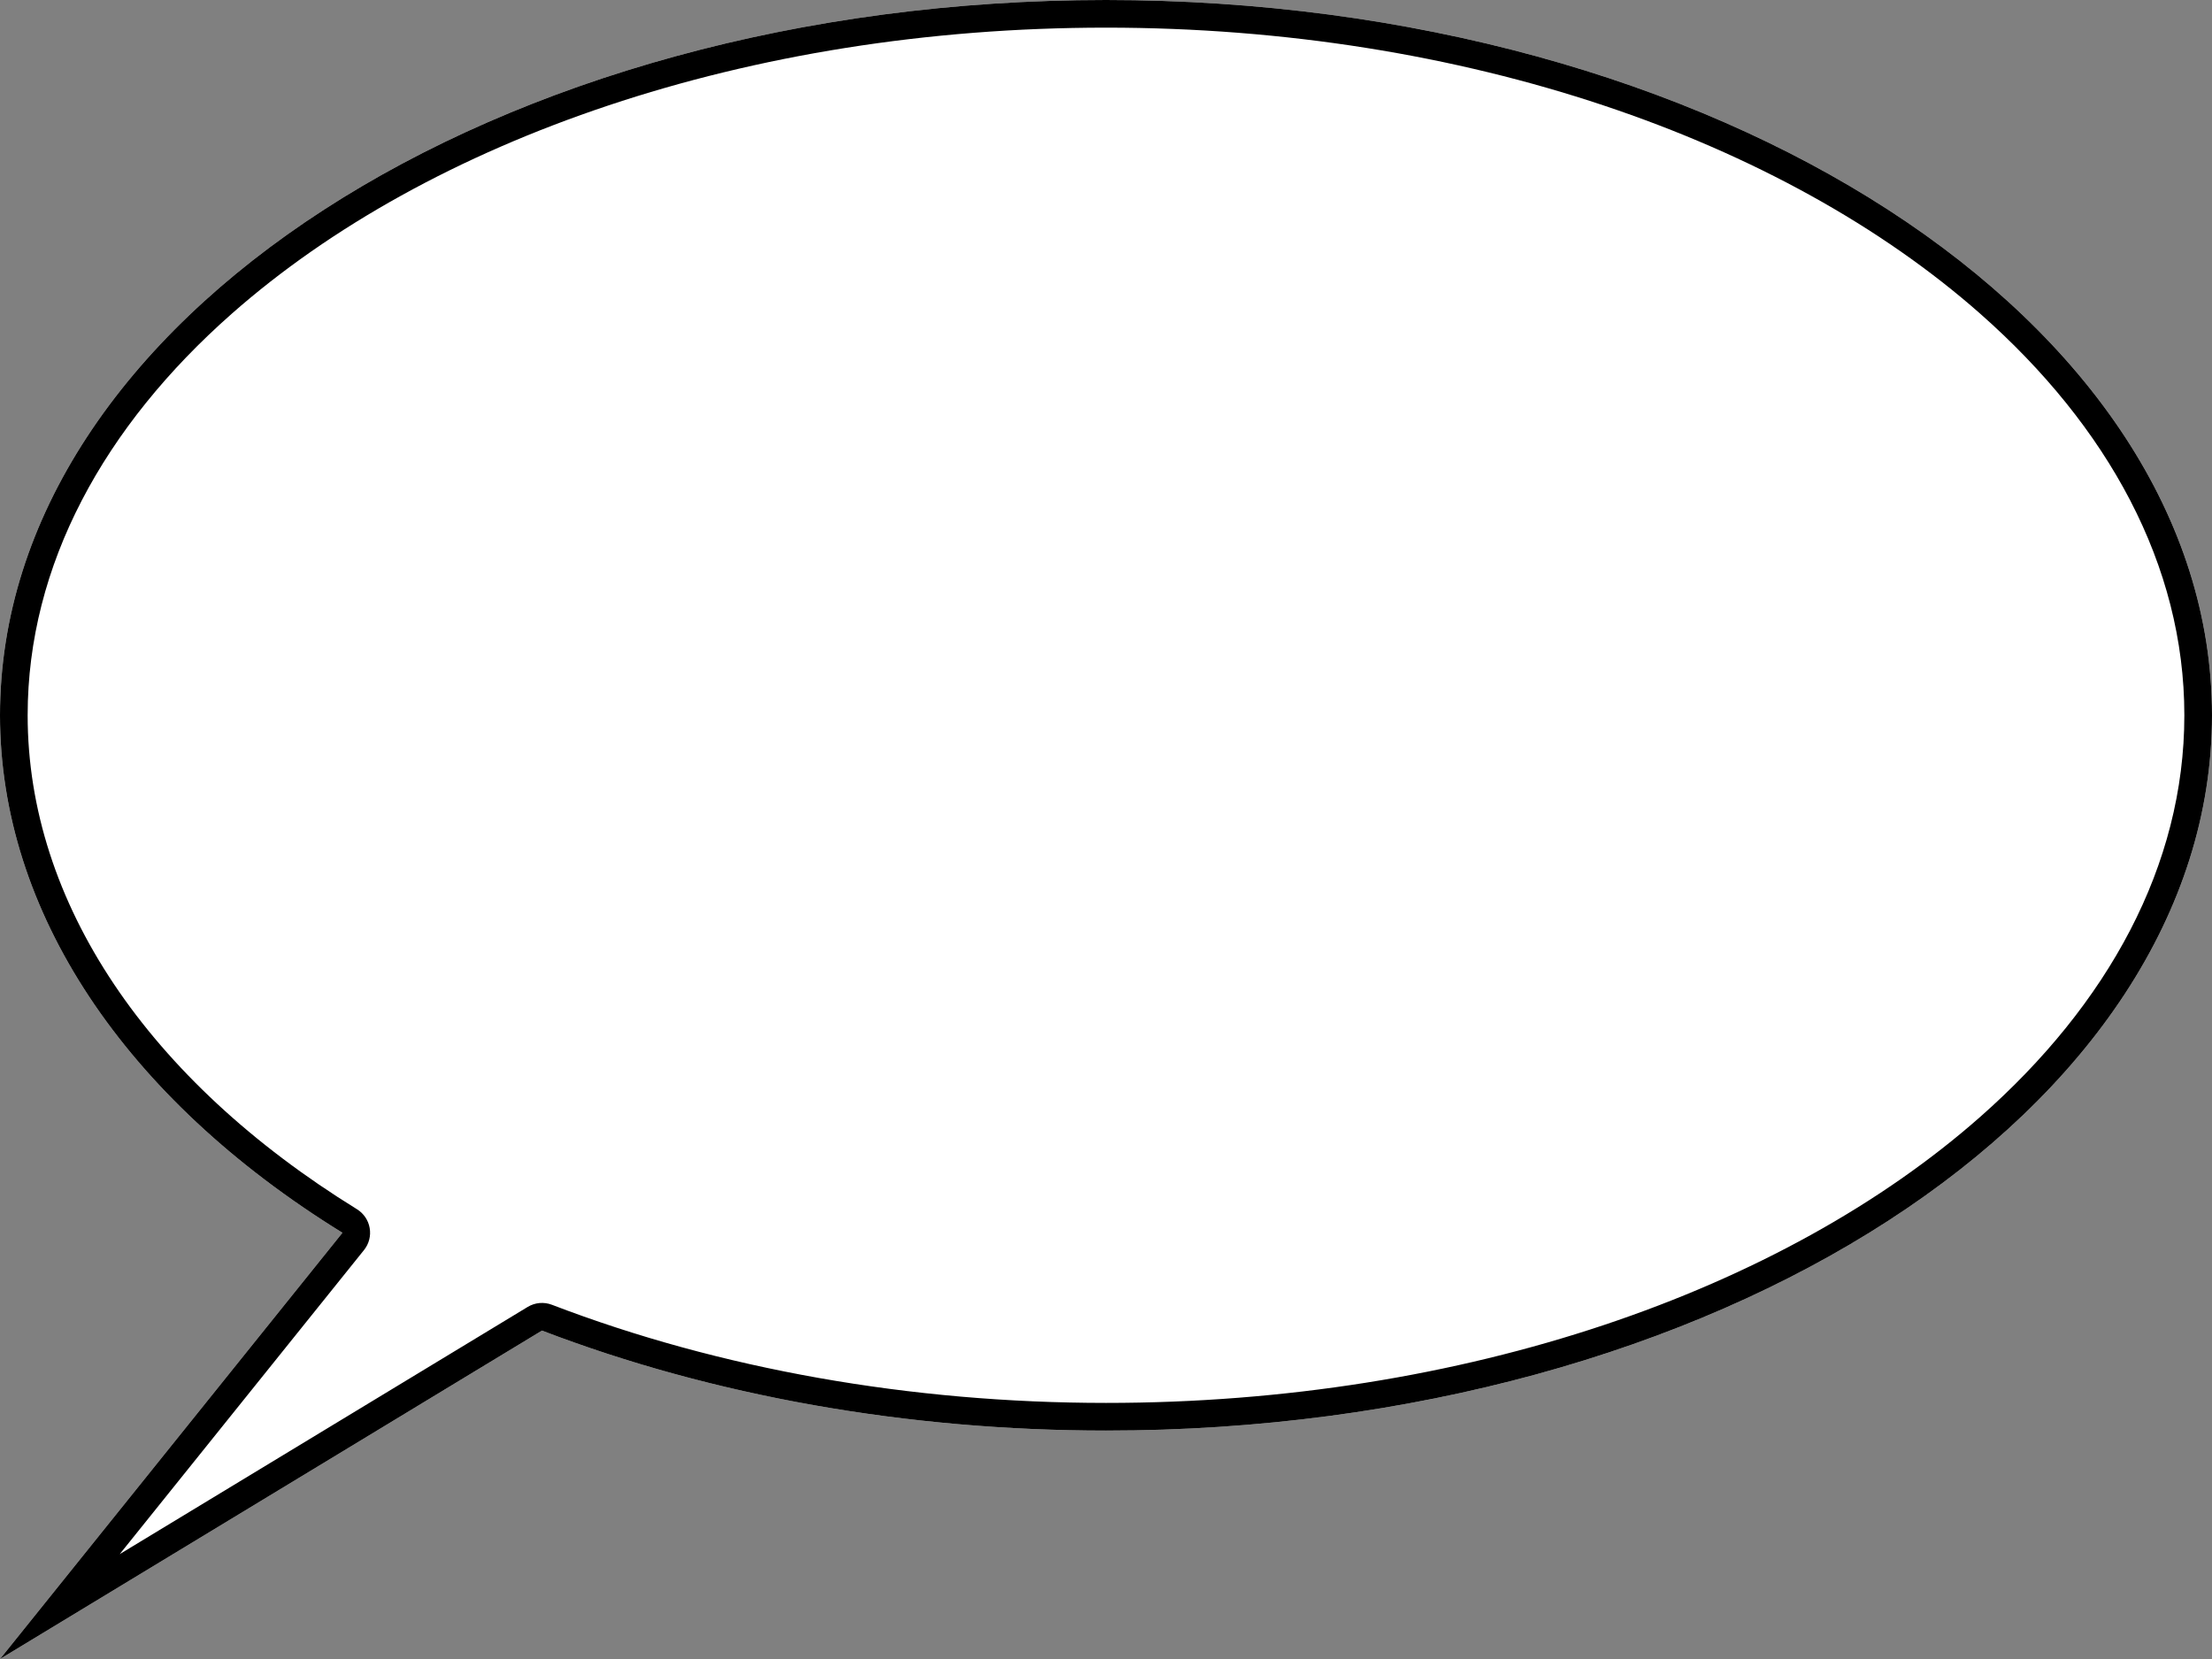 <?xml version="1.0" encoding="UTF-8" standalone="no"?>
<!DOCTYPE svg PUBLIC "-//W3C//DTD SVG 1.1//EN" "http://www.w3.org/Graphics/SVG/1.1/DTD/svg11.dtd">
<svg width="100%" height="100%" viewBox="0 0 80 60" version="1.1" xmlns="http://www.w3.org/2000/svg" xmlns:xlink="http://www.w3.org/1999/xlink" xml:space="preserve" xmlns:serif="http://www.serif.com/" style="fill-rule:evenodd;clip-rule:evenodd;stroke-linejoin:round;stroke-miterlimit:2;">
    <rect x="0" y="0" width="80" height="60" fill="#808080" stroke="none"/>
    <g transform="matrix(1,0,0,0.75,0,0)">
        <path d="M80,34.492C80,15.456 62.077,0 40,0C17.923,0 0,15.456 0,34.492C0,43.92 4.475,52.937 12.385,59.446L0,80L19.602,64.163C25.777,67.319 32.822,68.985 40,68.985C62.077,68.985 80,53.529 80,34.492Z" style="fill:white;"/>
        <path d="M80,34.492C80,15.456 62.077,0 40,0C17.923,0 0,15.456 0,34.492C0,43.92 4.475,52.937 12.385,59.446L0,80L19.602,64.163C25.777,67.319 32.822,68.985 40,68.985C62.077,68.985 80,53.529 80,34.492ZM79,34.492C79,41.741 76.238,48.423 71.617,53.858C64.487,62.243 52.971,67.651 40,67.651C32.948,67.651 26.026,66.019 19.96,62.918C19.672,62.771 19.348,62.809 19.084,63.023L4.33,74.943C4.33,74.943 13.164,60.281 13.164,60.281C13.344,59.983 13.419,59.596 13.37,59.22C13.322,58.843 13.154,58.512 12.91,58.311C5.343,52.084 1,43.512 1,34.492C1,27.243 3.762,20.562 8.383,15.127C15.513,6.742 27.029,1.333 40,1.333C52.971,1.333 64.487,6.742 71.617,15.127C76.238,20.562 79,27.243 79,34.492Z"/>
    </g>
</svg>
